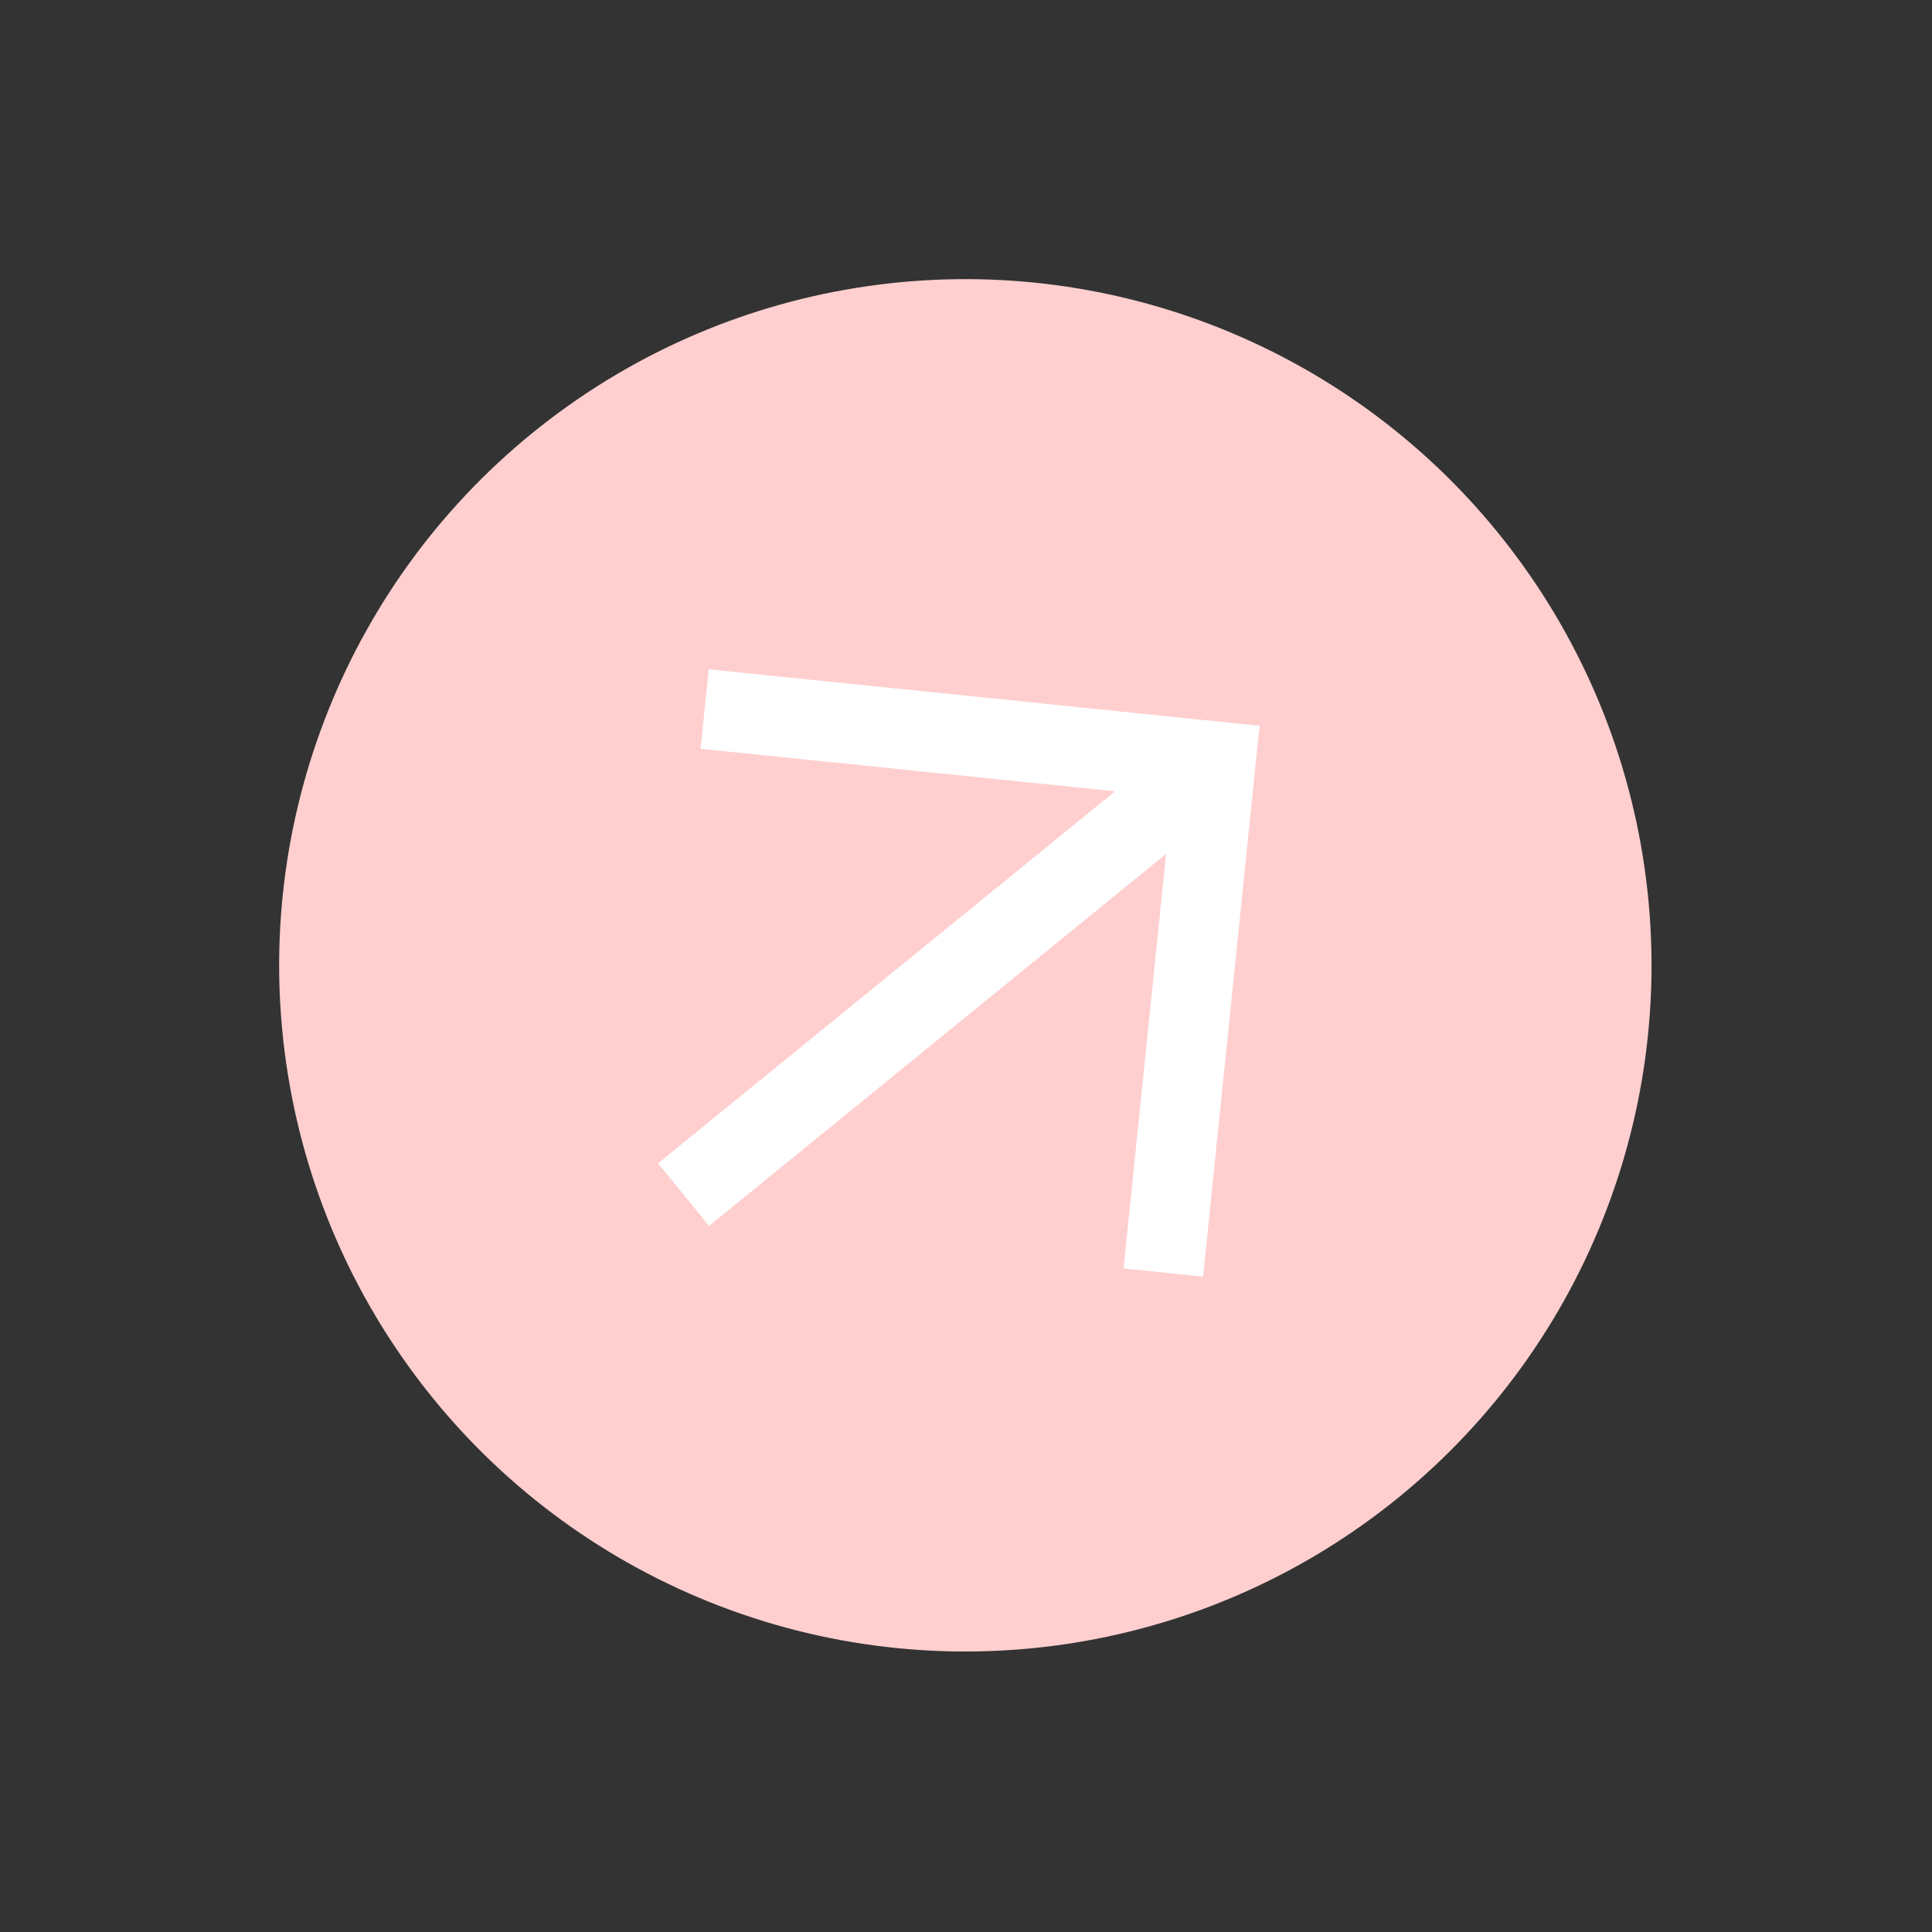 <svg width="109" height="109" viewBox="0 0 109 109" fill="none" xmlns="http://www.w3.org/2000/svg">
<rect x="0" y="0" width="109" height="109" fill="#333333" stroke="none"/>
<circle cx="54.463" cy="54.462" r="38.713" transform="rotate(-129.144 54.463 54.462)" fill="#FFCFCF"/>
<path d="M71.062 40.947L67.875 72.023L63.39 71.563L66.117 44.972L39.527 42.245L39.987 37.76L71.062 40.947Z" fill="white"/>
<path d="M40.003 69.164L37.128 65.632L67.152 41.194L70.027 44.726L40.003 69.164Z" fill="white"/>
</svg>
